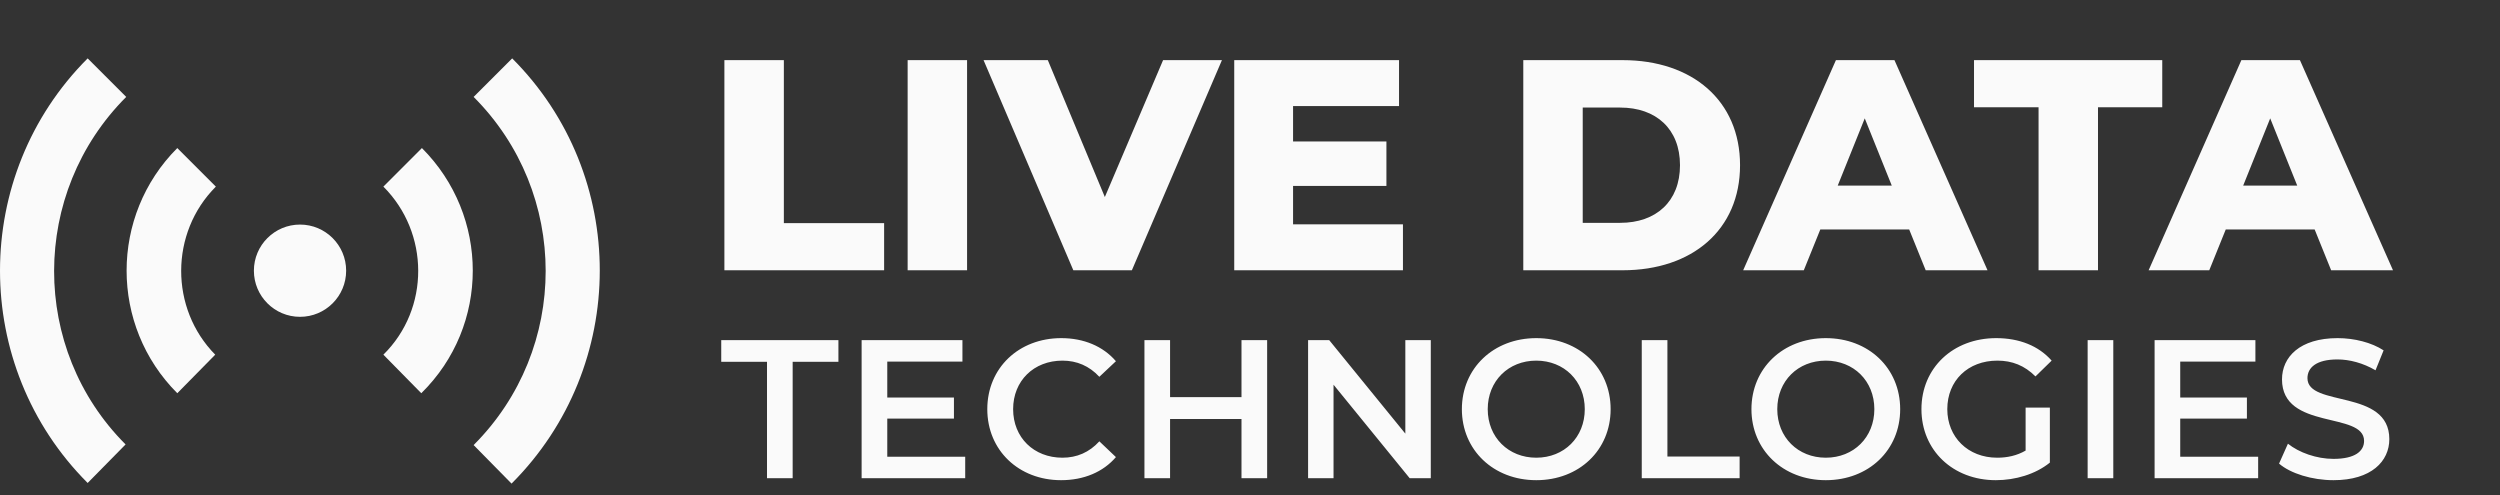 <svg viewBox="0 0 111 22" fill="none" xmlns="http://www.w3.org/2000/svg">
<rect x="0" y="0" width="111" height="22" fill="#333333" stroke="none"/>
<path fill-rule="evenodd" clip-rule="evenodd" d="M21.029 4.303L22.741 2.592C27.931 7.782 27.931 16.254 22.713 21.472L21.029 19.761C25.294 15.496 25.294 8.567 21.029 4.303Z" fill="#FAFAFA"/>
<path fill-rule="evenodd" clip-rule="evenodd" d="M17.022 8.286L18.733 6.574C21.735 9.576 21.763 14.457 18.705 17.459L17.022 15.748C19.098 13.7 19.07 10.334 17.022 8.286Z" fill="#FAFAFA"/>
<path fill-rule="evenodd" clip-rule="evenodd" d="M5.576 19.733C1.34 15.497 1.34 8.567 5.604 4.303L3.892 2.592C-1.297 7.782 -1.297 16.254 3.892 21.444L5.576 19.733Z" fill="#FAFAFA"/>
<path fill-rule="evenodd" clip-rule="evenodd" d="M9.556 15.748C7.536 13.7 7.536 10.334 9.584 8.286L7.872 6.574C4.871 9.576 4.871 14.457 7.872 17.459L9.556 15.748Z" fill="#FAFAFA"/>
<path d="M15.369 12.019C15.369 13.15 14.452 14.067 13.321 14.067C12.19 14.067 11.273 13.15 11.273 12.019C11.273 10.888 12.19 9.971 13.321 9.971C14.452 9.971 15.369 10.888 15.369 12.019Z" fill="#FAFAFA"/>
<path d="M32.163 12V2.67H34.803V9.907H39.255V12H32.163ZM40.299 12V2.67H42.938V12H40.299ZM51.641 2.67H54.254L50.255 12H47.656L43.67 2.67H46.523L49.055 8.748L51.641 2.67ZM57.412 9.961H62.291V12H54.8V2.67H62.117V4.709H57.412V6.282H61.557V8.255H57.412V9.961ZM67.634 12V2.67H72.046C75.138 2.67 77.258 4.469 77.258 7.335C77.258 10.201 75.138 12 72.046 12H67.634ZM70.273 9.894H71.939C73.526 9.894 74.592 8.948 74.592 7.335C74.592 5.722 73.526 4.776 71.939 4.776H70.273V9.894ZM85.501 12L84.767 10.187H80.822L80.089 12H77.397L81.515 2.67H84.114L88.246 12H85.501ZM81.595 8.241H83.995L82.795 5.255L81.595 8.241ZM90.512 12V4.762H87.646V2.67H96.004V4.762H93.151V12H90.512ZM103.503 12L102.77 10.187H98.824L98.091 12H95.399L99.517 2.67H102.117L106.249 12H103.503ZM99.597 8.241H101.997L100.797 5.255L99.597 8.241Z" fill="#FAFAFA"/>
<path d="M34.055 21.232V16.064H32.023V15.101H37.226V16.064H35.194V21.232H34.055ZM39.395 20.278H42.855V21.232H38.256V15.101H42.732V16.056H39.395V17.65H42.355V18.587H39.395V20.278ZM47.111 21.32C45.237 21.32 43.836 19.997 43.836 18.167C43.836 16.336 45.237 15.013 47.12 15.013C48.119 15.013 48.977 15.373 49.547 16.038L48.811 16.73C48.364 16.248 47.812 16.012 47.173 16.012C45.903 16.012 44.983 16.905 44.983 18.167C44.983 19.428 45.903 20.322 47.173 20.322C47.812 20.322 48.364 20.085 48.811 19.595L49.547 20.295C48.977 20.961 48.119 21.32 47.111 21.32ZM55.122 15.101H56.261V21.232H55.122V18.605H51.951V21.232H50.813V15.101H51.951V17.632H55.122V15.101ZM62.397 15.101H63.527V21.232H62.59L59.209 17.081V21.232H58.079V15.101H59.016L62.397 19.253V15.101ZM68.21 21.32C66.309 21.32 64.907 19.98 64.907 18.167C64.907 16.354 66.309 15.013 68.21 15.013C70.11 15.013 71.512 16.345 71.512 18.167C71.512 19.989 70.11 21.32 68.21 21.32ZM68.21 20.322C69.445 20.322 70.364 19.419 70.364 18.167C70.364 16.914 69.445 16.012 68.21 16.012C66.975 16.012 66.055 16.914 66.055 18.167C66.055 19.419 66.975 20.322 68.21 20.322ZM72.894 21.232V15.101H74.033V20.269H77.239V21.232H72.894ZM81.066 21.32C79.165 21.32 77.764 19.98 77.764 18.167C77.764 16.354 79.165 15.013 81.066 15.013C82.966 15.013 84.368 16.345 84.368 18.167C84.368 19.989 82.966 21.32 81.066 21.32ZM81.066 20.322C82.301 20.322 83.221 19.419 83.221 18.167C83.221 16.914 82.301 16.012 81.066 16.012C79.831 16.012 78.911 16.914 78.911 18.167C78.911 19.419 79.831 20.322 81.066 20.322ZM89.937 20.006V18.097H91.014V20.54C90.375 21.057 89.481 21.32 88.614 21.32C86.714 21.32 85.312 19.997 85.312 18.167C85.312 16.336 86.714 15.013 88.632 15.013C89.657 15.013 90.515 15.355 91.093 16.012L90.375 16.713C89.893 16.231 89.341 16.012 88.684 16.012C87.379 16.012 86.46 16.897 86.46 18.167C86.46 19.41 87.379 20.322 88.676 20.322C89.114 20.322 89.543 20.234 89.937 20.006ZM92.691 21.232V15.101H93.83V21.232H92.691ZM96.802 20.278H100.262V21.232H95.664V15.101H100.14V16.056H96.802V17.65H99.763V18.587H96.802V20.278ZM103.608 21.32C102.653 21.32 101.698 21.022 101.19 20.584L101.584 19.7C102.075 20.094 102.854 20.374 103.608 20.374C104.562 20.374 104.965 20.032 104.965 19.577C104.965 18.254 101.321 19.122 101.321 16.844C101.321 15.854 102.11 15.013 103.792 15.013C104.527 15.013 105.298 15.206 105.832 15.556L105.473 16.441C104.921 16.117 104.317 15.959 103.783 15.959C102.837 15.959 102.451 16.327 102.451 16.791C102.451 18.097 106.086 17.247 106.086 19.498C106.086 20.479 105.289 21.32 103.608 21.32Z" fill="#FAFAFA"/>
</svg>